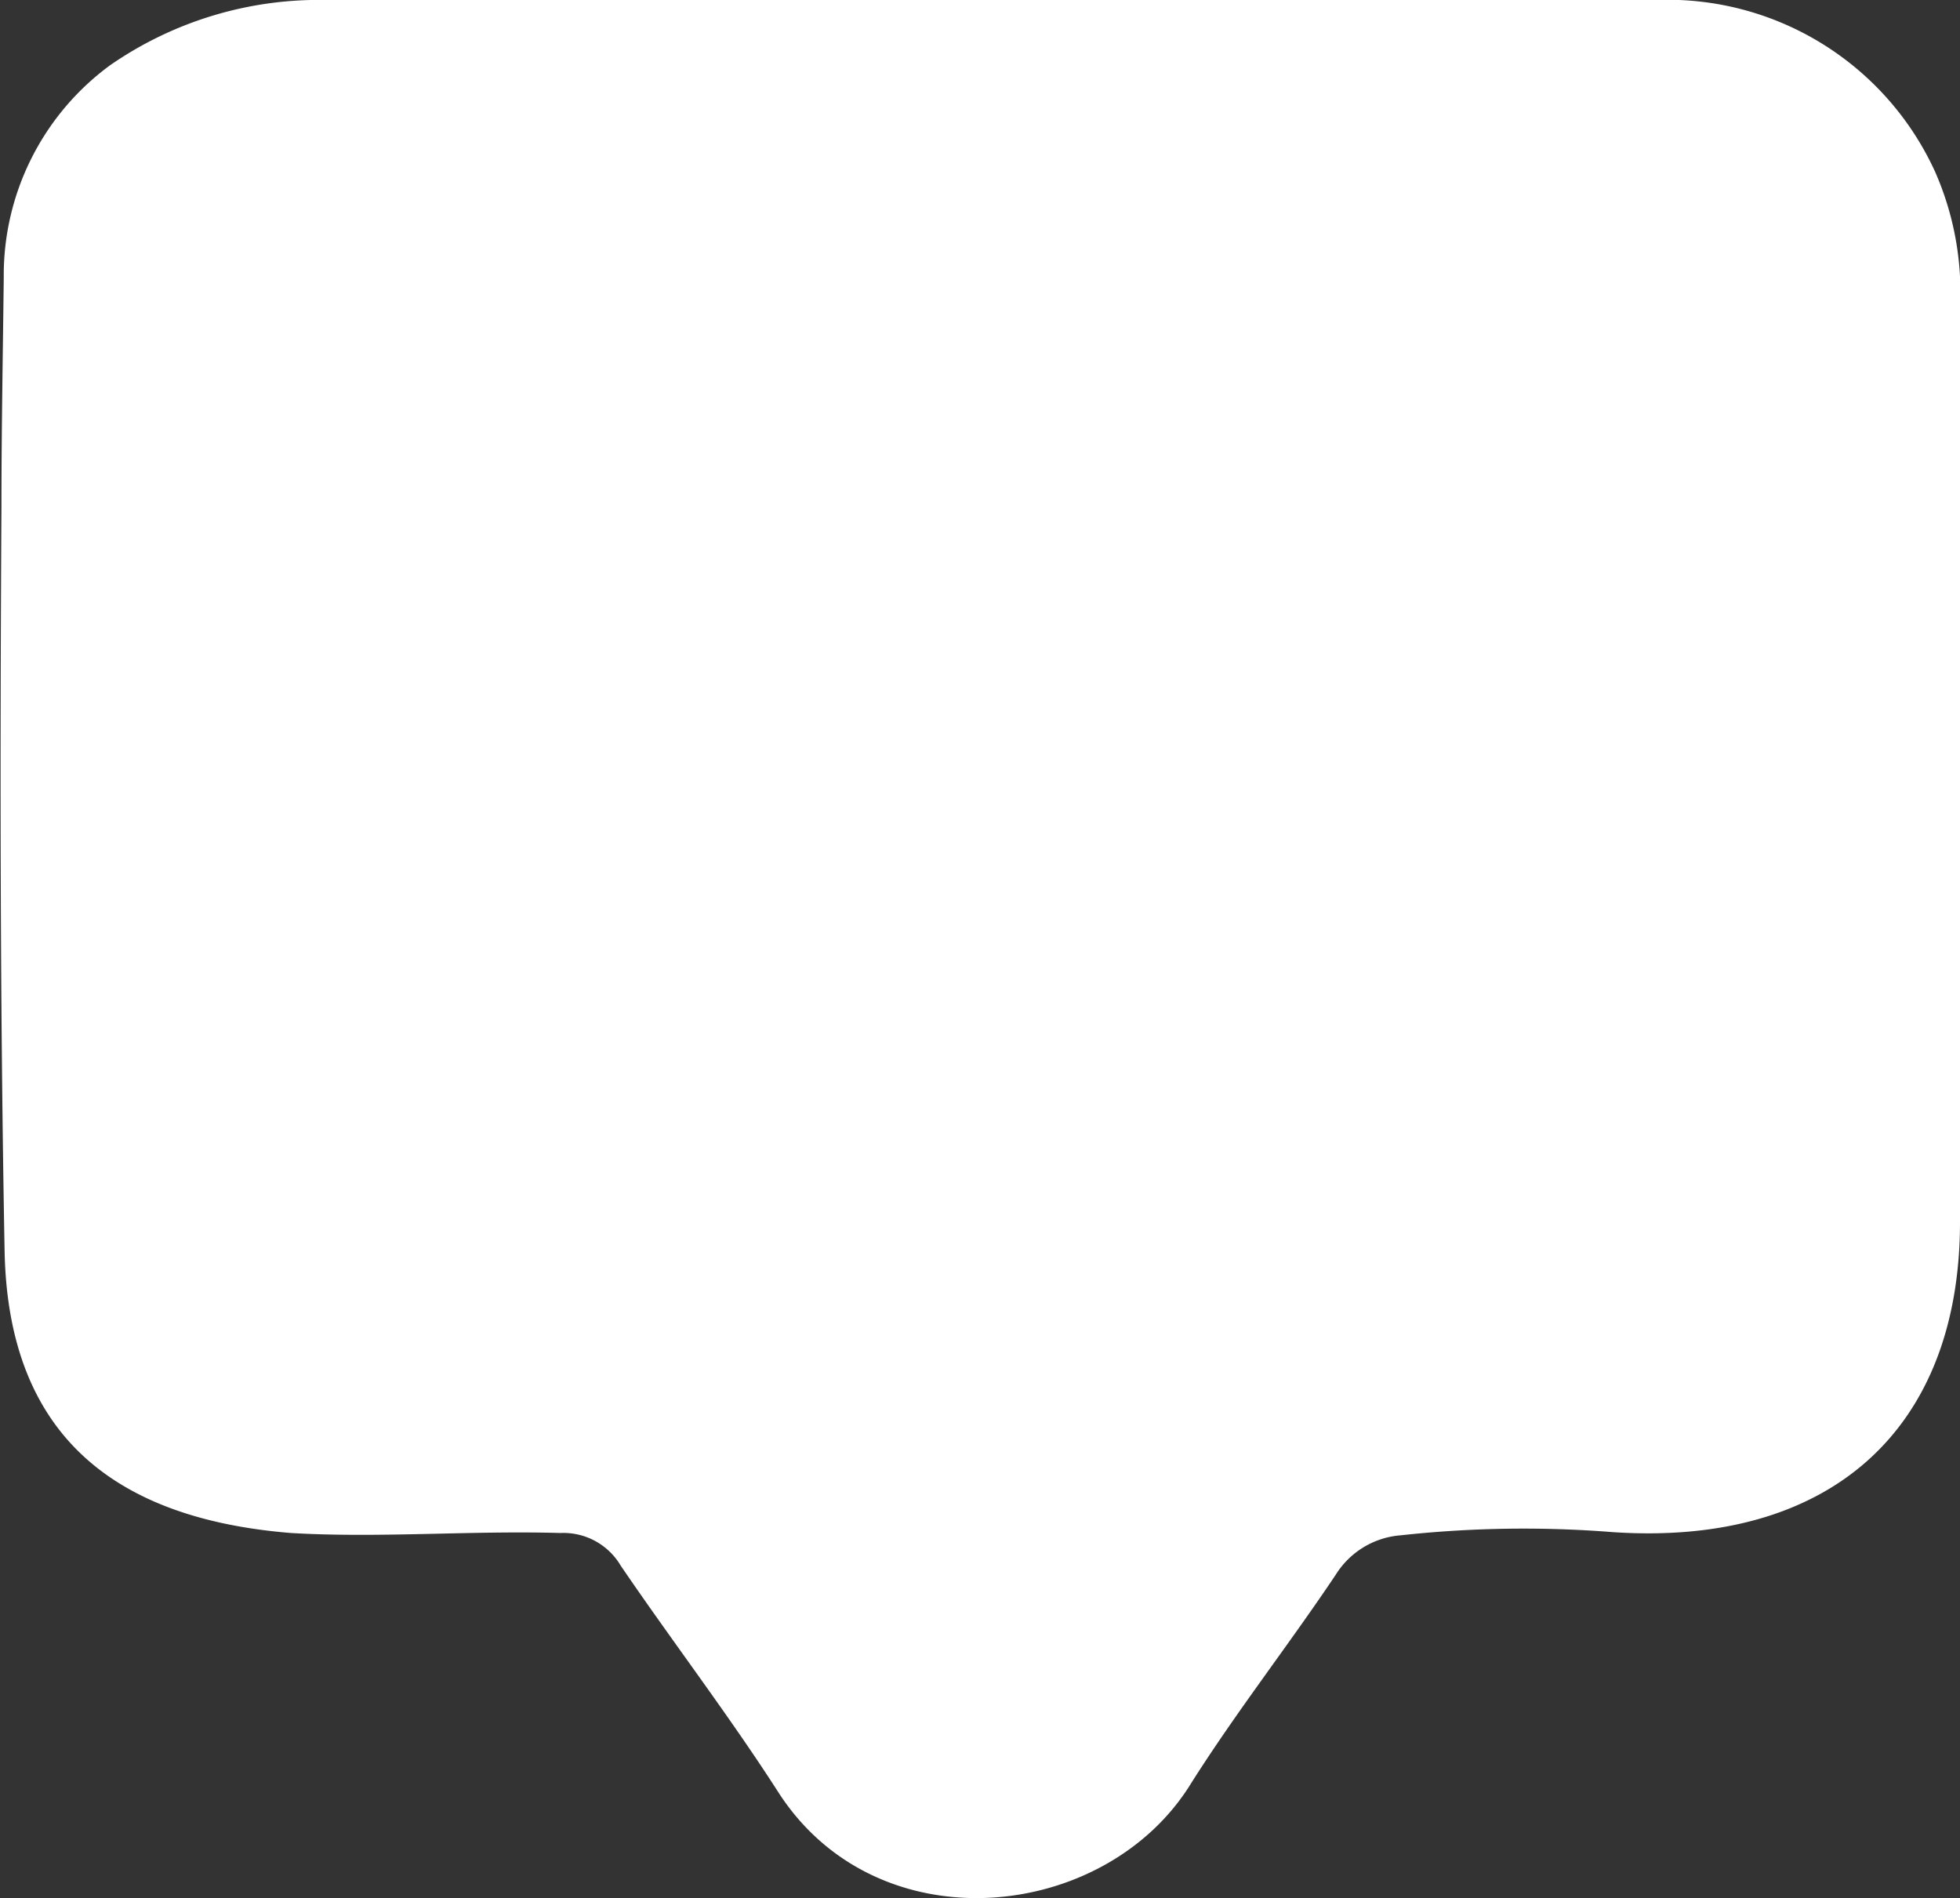 <svg xmlns="http://www.w3.org/2000/svg" viewBox="0 0 67.76 65.62"><rect x="0" y="0" width="67.76" height="65.62" fill="#333333" stroke="none"/><defs><style>.cls-1{fill:#fff;}</style></defs><title>photo_icon_1</title><g id="Capa_2" data-name="Capa 2"><g id="Capa_3" data-name="Capa 3"><path class="cls-1" d="M67.76,10.64q0,15.8,0,31.6c0,7.21-4.52,11.23-12,10.73a39.14,39.14,0,0,0-7.34.11,2.91,2.91,0,0,0-2.24,1.36c-1.62,2.42-3.43,4.73-5,7.21-2.95,4.81-10.85,5.65-14.28.3-1.71-2.66-3.65-5.19-5.44-7.82A2.3,2.3,0,0,0,19.37,53c-3.11-.09-6.25.18-9.31,0C4,52.51.3,49.65.16,43.3,0,34.71,0,26.11.05,17.52c0-2.64.05-5.29.08-7.93A9,9,0,0,1,3.8,2.26h0A12.68,12.68,0,0,1,11.31,0c7.62,0,15.25,0,22.87,0S49.56,0,57.25,0A10.17,10.17,0,0,1,66.9,5.94,10.33,10.33,0,0,1,67.76,10.64Z"/></g></g></svg>